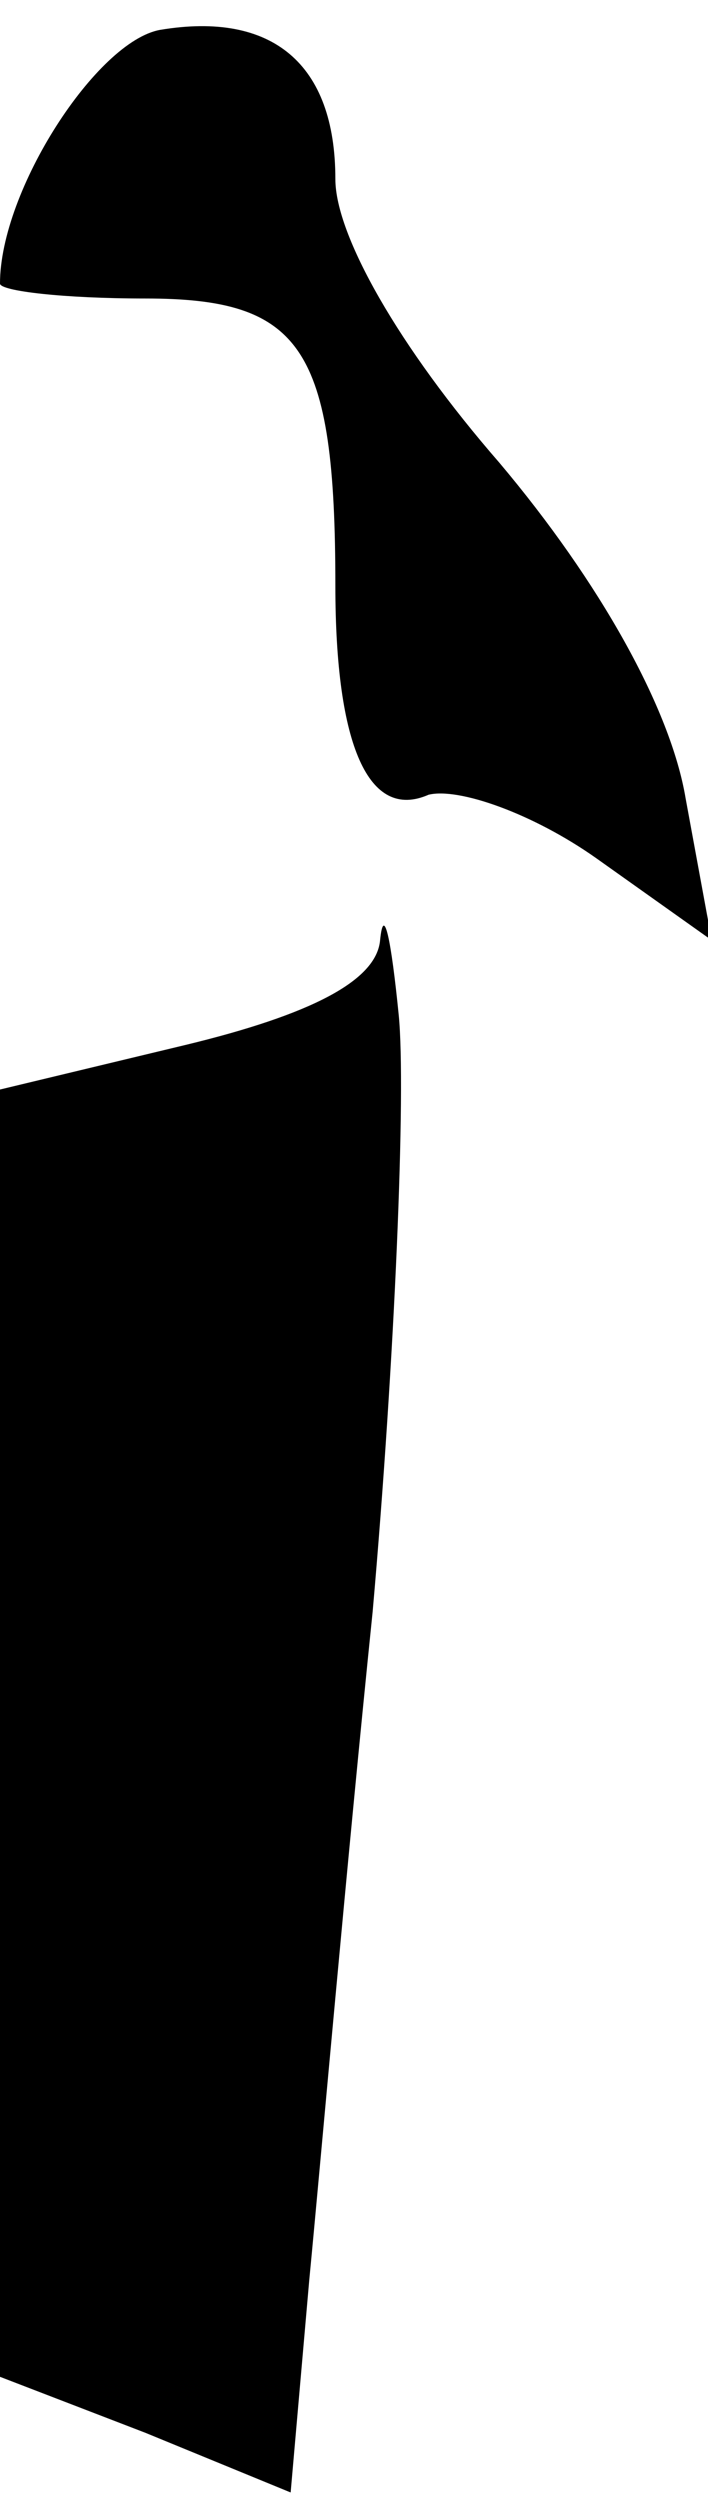 <?xml version="1.0" standalone="no"?>
<!DOCTYPE svg PUBLIC "-//W3C//DTD SVG 20010904//EN"
 "http://www.w3.org/TR/2001/REC-SVG-20010904/DTD/svg10.dtd">
<svg version="1.0" xmlns="http://www.w3.org/2000/svg"
 width="19pt" height="67pt" viewBox="0 0 19 67"
 preserveAspectRatio="xMidYMid meet">
<g transform="translate(0,67) scale(0.1,-0.1)"
fill="#000000" stroke="none">
<path fill="#000000" stroke="none" d="M43 662 c-17 -3 -43 -43 -43 -68 0 -2
17 -4 39 -4 42 0 51 -13 51 -77 0 -43 9 -63 25 -56 8 2 28 -5 45 -17 l31 -22
-7 38 c-4 24 -23 58 -50 90 -27 31 -44 61 -44 76 0 31 -17 45 -47 40z"/>
<path fill="#000000" stroke="none" d="M102 418 c-1 -11 -19 -20 -52 -28 l-50
-12 0 -172 0 -173 39 -15 39 -16 5 57 c3 31 10 111 17 179 6 68 9 140 7 160
-2 20 -4 30 -5 20z"/>
</g>
</svg>
